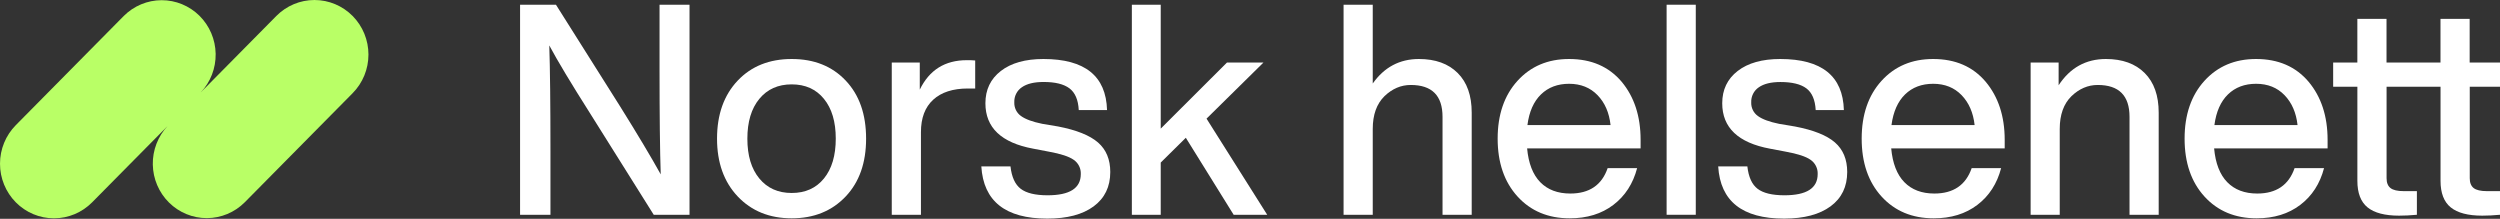 <svg width="457" height="40" viewBox="0 0 457 40" fill="none" xmlns="http://www.w3.org/2000/svg">
<rect x="0" y="0" width="457" height="40" fill="#333333" stroke="none"/>
<g clip-path="url(#clip0_2167_1858)">
<path d="M64.464 2.923C62.613 1.052 60.104 0.001 57.487 0.001C54.87 0.001 52.361 1.052 50.511 2.923L36.705 16.884C38.491 14.987 39.467 12.455 39.422 9.836C39.377 7.216 38.315 4.72 36.465 2.886C34.615 1.053 32.126 0.029 29.536 0.035C26.945 0.042 24.462 1.079 22.621 2.923L2.89 22.877C1.04 24.748 0.001 27.286 0.001 29.931C0.001 32.577 1.04 35.115 2.89 36.986C4.74 38.856 7.249 39.908 9.866 39.908C12.482 39.908 14.991 38.856 16.841 36.986L30.649 23.024C28.863 24.922 27.887 27.454 27.932 30.073C27.977 32.692 29.039 35.188 30.889 37.022C32.739 38.856 35.228 39.88 37.818 39.873C40.409 39.866 42.892 38.829 44.733 36.986L64.464 17.031C65.38 16.105 66.106 15.005 66.602 13.795C67.098 12.585 67.353 11.287 67.353 9.977C67.353 8.667 67.098 7.37 66.602 6.159C66.106 4.949 65.38 3.849 64.464 2.923Z" fill="#B9FF66"/>
<path d="M120.564 12.511V0.863H126.044V39.26H119.501L107.826 20.655C104.405 15.263 101.932 11.146 100.409 8.306C100.552 12.584 100.623 19.019 100.623 27.612V39.26H95.069V0.863H101.629L113.368 19.47C116.533 24.538 119.003 28.672 120.781 31.872C120.636 27.559 120.564 21.105 120.564 12.511Z" fill="white"/>
<path d="M154.589 35.918C152.066 38.578 148.778 39.908 144.725 39.908C140.671 39.908 137.383 38.578 134.86 35.918C132.338 33.258 131.076 29.734 131.074 25.347C131.074 20.926 132.336 17.385 134.86 14.723C137.351 12.1 140.64 10.787 144.727 10.786C148.814 10.784 152.101 12.096 154.589 14.723C157.08 17.346 158.324 20.887 158.323 25.347C158.323 29.769 157.078 33.293 154.589 35.918ZM138.806 32.627C140.261 34.394 142.234 35.277 144.725 35.277C147.215 35.277 149.18 34.394 150.617 32.627C152.056 30.86 152.776 28.433 152.778 25.347C152.78 22.261 152.059 19.836 150.617 18.072C149.178 16.305 147.214 15.422 144.725 15.422C142.235 15.422 140.263 16.305 138.806 18.072C137.348 19.839 136.619 22.266 136.619 25.352C136.619 28.438 137.348 30.863 138.806 32.627Z" fill="white"/>
<path d="M176.719 11.002C177.235 10.991 177.752 11.009 178.266 11.055V16.178H176.934C174.195 16.178 172.08 16.862 170.586 18.229C169.093 19.596 168.347 21.573 168.349 24.161V39.26H163.014V11.434H168.135V16.386C169.877 12.797 172.739 11.002 176.719 11.002Z" fill="white"/>
<path d="M191.437 39.961C183.794 39.961 179.777 36.78 179.386 30.417H184.718C184.933 32.359 185.555 33.725 186.586 34.513C187.617 35.302 189.252 35.697 191.492 35.699C195.546 35.699 197.572 34.405 197.57 31.817C197.592 31.311 197.485 30.808 197.261 30.356C197.038 29.903 196.704 29.515 196.291 29.229C195.438 28.617 193.909 28.113 191.704 27.718L188.878 27.178C183.047 26.101 180.132 23.332 180.132 18.875C180.132 16.396 181.073 14.428 182.957 12.971C184.841 11.514 187.436 10.786 190.742 10.786C198.317 10.786 202.192 13.896 202.367 20.116H197.196C197.098 18.246 196.529 16.922 195.49 16.145C194.451 15.367 192.869 14.981 190.744 14.986C189.038 14.986 187.723 15.307 186.798 15.949C186.353 16.249 185.992 16.659 185.75 17.141C185.507 17.622 185.392 18.159 185.414 18.699C185.393 19.187 185.494 19.673 185.708 20.112C185.922 20.55 186.242 20.927 186.639 21.207C187.457 21.8 188.754 22.276 190.532 22.636L193.413 23.118C196.79 23.77 199.225 24.747 200.718 26.048C202.211 27.349 202.958 29.147 202.958 31.441C202.958 34.137 201.944 36.231 199.917 37.725C197.89 39.219 195.064 39.965 191.437 39.961Z" fill="white"/>
<path d="M231.645 39.26H225.512L216.768 25.186L212.181 29.716V39.26H206.903V0.863H212.181V23.513L224.287 11.434H230.959L220.554 21.687L231.645 39.26Z" fill="white"/>
<path d="M259.375 10.786C262.394 10.786 264.758 11.639 266.468 13.347C268.179 15.055 269.032 17.472 269.027 20.6V39.26H263.695V21.357C263.695 17.472 261.758 15.531 257.881 15.533C256.104 15.533 254.505 16.215 253.082 17.581C251.653 18.983 250.938 20.978 250.938 23.566V39.26H245.605V0.863H250.938V15.263C253.042 12.28 255.856 10.787 259.375 10.786Z" fill="white"/>
<path d="M299.902 25.564V27.128H279.158C279.406 29.858 280.207 31.916 281.558 33.301C282.909 34.686 284.741 35.378 287.052 35.378C290.536 35.378 292.811 33.832 293.876 30.74H299.266C298.518 33.581 297.069 35.82 294.92 37.455C292.771 39.091 290.114 39.908 286.947 39.908C283.002 39.908 279.821 38.578 277.402 35.918C274.984 33.258 273.773 29.734 273.771 25.347C273.771 20.961 274.979 17.438 277.397 14.776C279.816 12.114 282.961 10.784 286.835 10.786C290.888 10.786 294.088 12.17 296.435 14.94C298.746 17.708 299.902 21.249 299.902 25.564ZM286.838 15.316C284.741 15.316 283.025 15.963 281.691 17.258C280.357 18.553 279.53 20.422 279.213 22.867H294.41C294.162 20.599 293.369 18.774 292.027 17.393C290.686 16.011 288.956 15.319 286.838 15.316Z" fill="white"/>
<path d="M309.988 39.26H304.656V0.863H309.988V39.26Z" fill="white"/>
<path d="M326.138 39.961C318.494 39.961 314.477 36.78 314.086 30.417H319.419C319.633 32.359 320.255 33.725 321.287 34.513C322.319 35.302 323.953 35.697 326.193 35.699C330.246 35.699 332.274 34.405 332.271 31.817C332.293 31.311 332.185 30.808 331.961 30.356C331.737 29.903 331.404 29.515 330.992 29.229C330.139 28.617 328.609 28.113 326.405 27.718L323.57 27.181C317.739 26.101 314.825 23.332 314.823 18.875C314.823 16.396 315.766 14.428 317.651 12.971C319.536 11.514 322.13 10.786 325.435 10.786C333.01 10.786 336.886 13.896 337.06 20.116H331.909C331.804 18.246 331.235 16.924 330.203 16.152C329.171 15.379 327.589 14.993 325.457 14.993C323.751 14.993 322.435 15.314 321.511 15.957C321.065 16.256 320.703 16.666 320.463 17.148C320.219 17.629 320.103 18.166 320.124 18.706C320.103 19.195 320.205 19.681 320.42 20.119C320.634 20.558 320.956 20.934 321.351 21.214C322.169 21.807 323.465 22.284 325.245 22.643L328.123 23.125C331.502 23.768 333.937 24.739 335.428 26.038C336.92 27.338 337.668 29.136 337.67 31.431C337.67 34.127 336.658 36.222 334.63 37.716C332.602 39.21 329.772 39.958 326.138 39.961Z" fill="white"/>
<path d="M366.458 25.564V27.128H345.714C345.962 29.858 346.762 31.916 348.113 33.301C349.464 34.686 351.292 35.378 353.594 35.378C357.077 35.378 359.353 33.832 360.42 30.74H365.805C365.059 33.581 363.611 35.82 361.459 37.455C359.307 39.091 356.648 39.908 353.486 39.908C349.541 39.908 346.36 38.578 343.941 35.918C341.523 33.258 340.315 29.734 340.315 25.347C340.315 20.961 341.523 17.438 343.941 14.776C346.36 12.114 349.505 10.784 353.382 10.786C357.435 10.786 360.632 12.17 362.979 14.94C365.297 17.708 366.458 21.249 366.458 25.564ZM353.394 15.316C351.294 15.316 349.579 15.963 348.247 17.258C346.915 18.553 346.088 20.422 345.762 22.867H360.961C360.711 20.599 359.915 18.774 358.578 17.393C357.242 16.011 355.512 15.319 353.389 15.316H353.394Z" fill="white"/>
<path d="M384.957 10.786C387.976 10.786 390.339 11.639 392.048 13.347C393.756 15.055 394.612 17.472 394.609 20.6V39.26H389.277V21.357C389.277 17.472 387.34 15.531 383.463 15.533C381.685 15.533 380.087 16.215 378.664 17.581C377.235 18.983 376.52 20.978 376.52 23.566V39.26H371.199V11.434H376.317V15.585C378.414 12.386 381.295 10.786 384.957 10.786Z" fill="white"/>
<path d="M425.484 25.564V27.128H404.741C404.988 29.858 405.789 31.916 407.14 33.301C408.491 34.686 410.318 35.378 412.62 35.378C416.104 35.378 418.379 33.832 419.447 30.74H424.834C424.088 33.581 422.639 35.82 420.488 37.455C418.336 39.091 415.677 39.908 412.515 39.908C408.57 39.908 405.389 38.578 402.97 35.918C400.552 33.258 399.344 29.734 399.344 25.347C399.344 20.961 400.552 17.438 402.97 14.776C405.389 12.114 408.534 10.784 412.41 10.786C416.463 10.786 419.661 12.17 422.008 14.94C424.326 17.708 425.484 21.249 425.484 25.564ZM412.42 15.316C410.321 15.316 408.605 15.963 407.273 17.258C405.941 18.553 405.115 20.422 404.793 22.867H419.992C419.742 20.599 418.946 18.774 417.609 17.393C416.273 16.011 414.543 15.319 412.42 15.316Z" fill="white"/>
<path d="M457 15.855V11.434H451.453V3.453H446.121V11.434H436.256V3.453H430.924V11.434H426.501V15.855H430.928V33.058C430.928 35.289 431.55 36.908 432.794 37.913C434.038 38.919 435.958 39.422 438.553 39.422C439.549 39.422 440.633 39.368 441.808 39.26V34.94H439.406C438.27 34.94 437.459 34.751 436.981 34.373C436.502 33.996 436.263 33.394 436.266 32.566V15.855H446.13V33.058C446.13 35.289 446.752 36.908 447.998 37.913C449.244 38.919 451.162 39.422 453.757 39.422C454.751 39.422 455.837 39.369 457.009 39.26V34.94H454.61C453.471 34.94 452.663 34.751 452.184 34.373C451.706 33.996 451.467 33.394 451.47 32.566V15.855H457Z" fill="white"/>
</g>
<defs>
<clipPath id="clip0_2167_1858">
<rect width="457" height="40" fill="white"/>
</clipPath>
</defs>
</svg>
